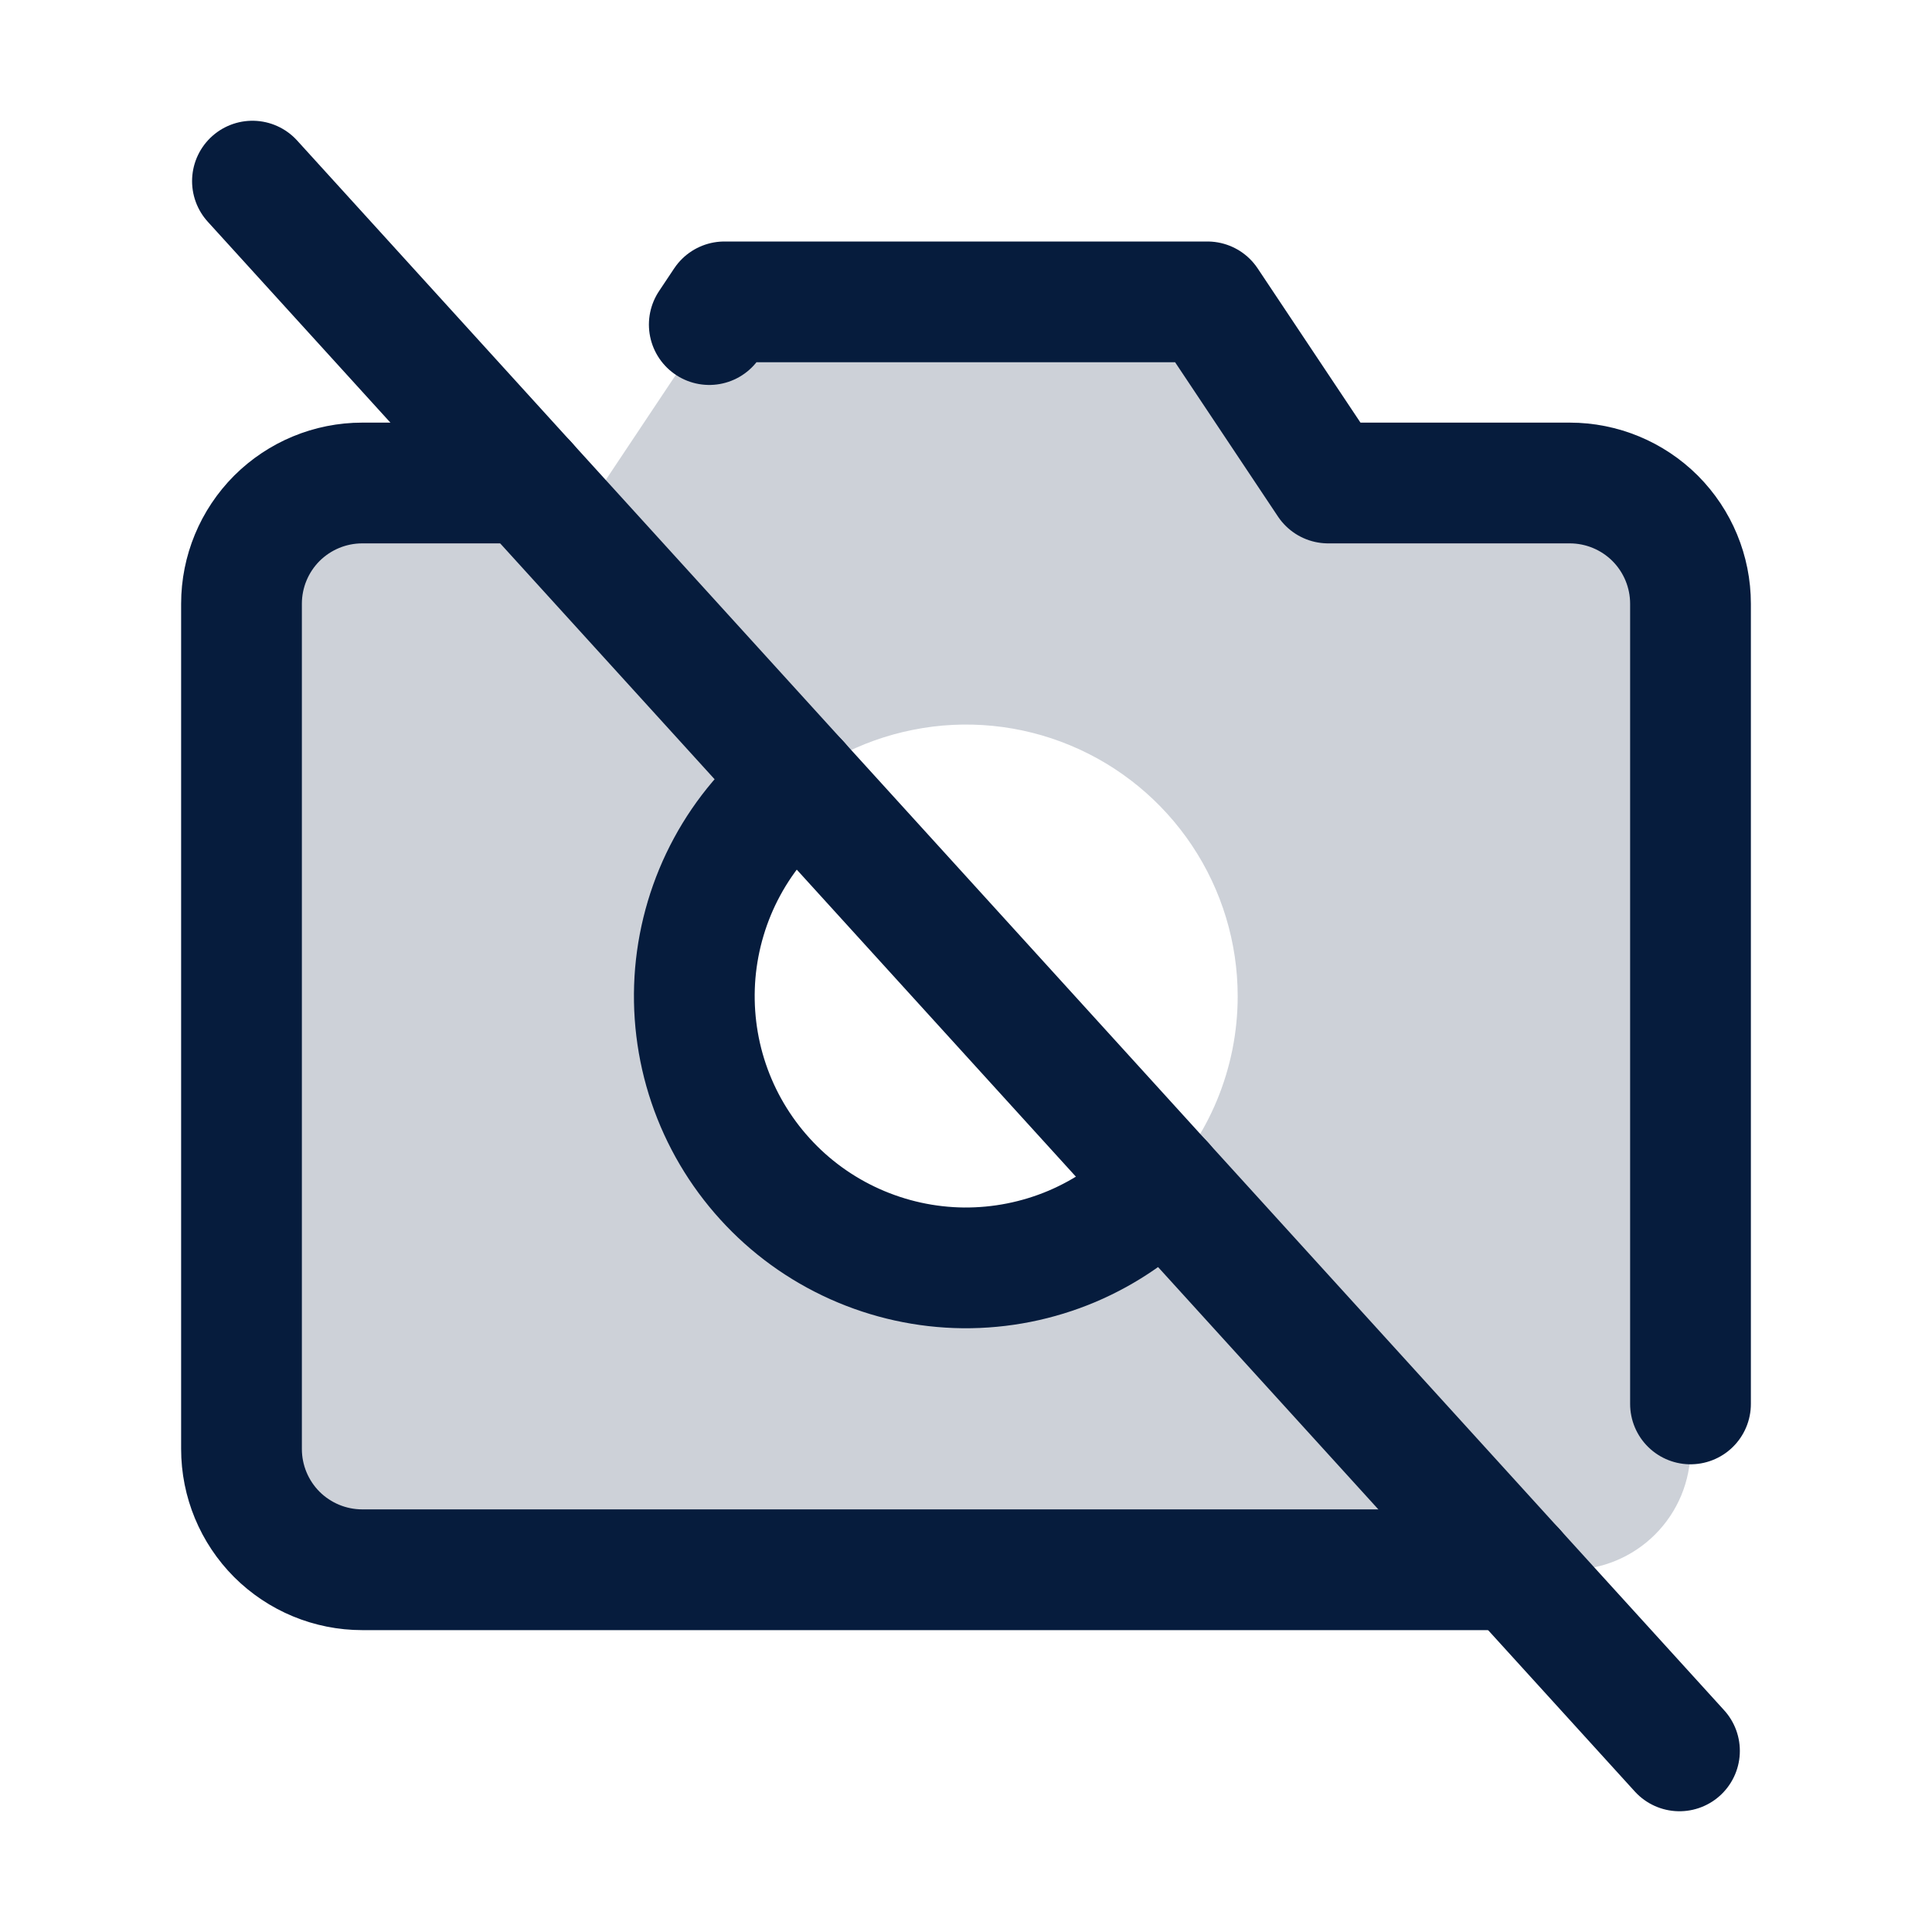 <svg width="24" height="24" viewBox="0 0 24 24" fill="none" xmlns="http://www.w3.org/2000/svg">
<path opacity="0.2" d="M19.5 6.001H16.5L14.999 3.751H8.999L7.499 6.001H4.5C4.102 6.001 3.721 6.159 3.439 6.44C3.158 6.721 3 7.103 3 7.501V18.001C3 18.399 3.158 18.78 3.439 19.061C3.721 19.343 4.102 19.501 4.5 19.501H19.5C19.898 19.501 20.279 19.343 20.561 19.061C20.842 18.78 21 18.399 21 18.001V7.501C21 7.103 20.842 6.721 20.561 6.44C20.279 6.159 19.898 6.001 19.5 6.001ZM12 15.751C11.332 15.751 10.68 15.553 10.125 15.182C9.57 14.811 9.137 14.284 8.882 13.667C8.626 13.051 8.56 12.372 8.69 11.717C8.82 11.063 9.142 10.461 9.614 9.989C10.085 9.517 10.687 9.196 11.342 9.066C11.996 8.935 12.675 9.002 13.292 9.258C13.908 9.513 14.435 9.946 14.806 10.501C15.177 11.056 15.375 11.708 15.375 12.376C15.375 13.271 15.019 14.129 14.386 14.762C13.754 15.395 12.895 15.751 12 15.751Z" fill="#061C3D"/>
<path d="M3.136 2.25L20.863 21.75" stroke="#061C3D" stroke-width="1.5" stroke-linecap="round" stroke-linejoin="round"/>
<path d="M8.811 4.032L8.999 3.75H14.999L16.499 6H19.5C19.898 6 20.279 6.158 20.561 6.439C20.842 6.721 21 7.102 21 7.5V17.44" stroke="#061C3D" stroke-width="1.5" stroke-linecap="round" stroke-linejoin="round"/>
<path d="M18.818 19.5H4.5C4.102 19.5 3.721 19.342 3.439 19.061C3.158 18.779 3 18.398 3 18V7.5C3 7.102 3.158 6.721 3.439 6.439C3.721 6.158 4.102 6 4.5 6H6.545" stroke="#061C3D" stroke-width="1.5" stroke-linecap="round" stroke-linejoin="round"/>
<path d="M14.451 14.696C14.131 15.033 13.746 15.3 13.318 15.482C12.89 15.663 12.43 15.754 11.966 15.75C11.501 15.745 11.043 15.644 10.619 15.454C10.195 15.264 9.815 14.989 9.503 14.645C9.19 14.301 8.952 13.897 8.803 13.457C8.654 13.017 8.598 12.551 8.637 12.088C8.677 11.626 8.811 11.176 9.032 10.768C9.253 10.359 9.557 10.001 9.923 9.715" stroke="#061C3D" stroke-width="1.5" stroke-linecap="round" stroke-linejoin="round"/>
</svg>
